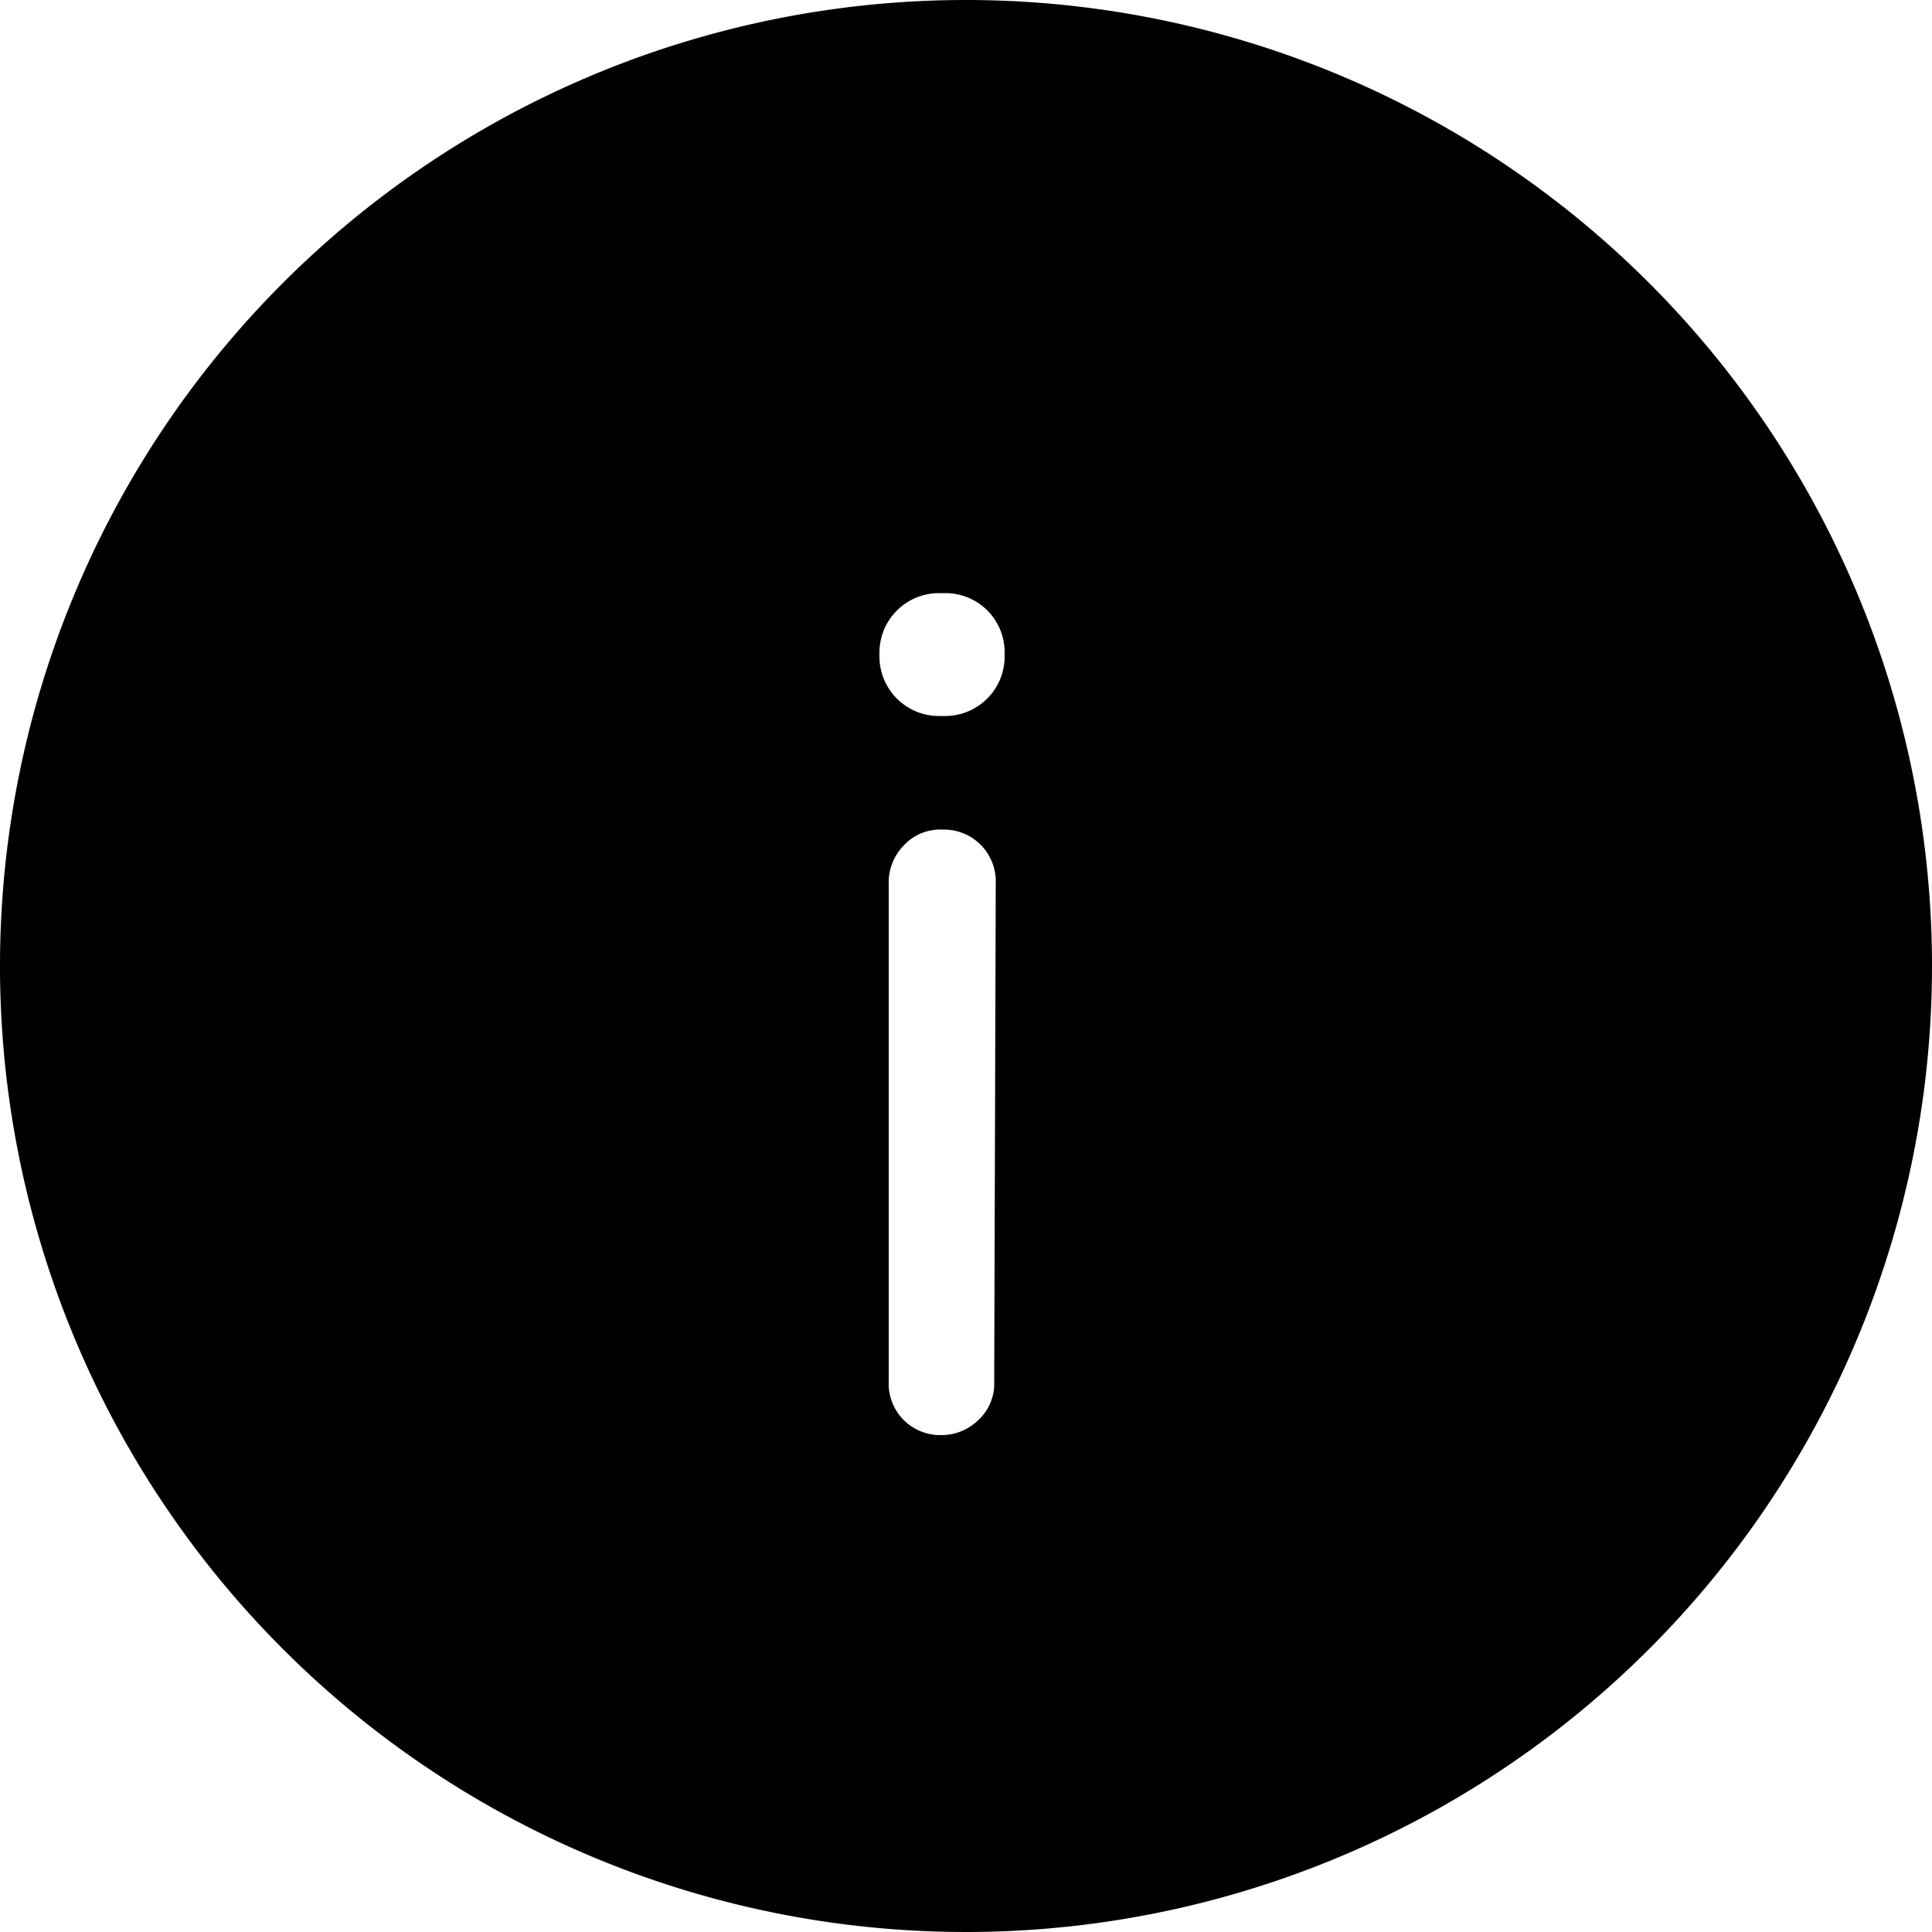 <svg xmlns="http://www.w3.org/2000/svg" viewBox="0 0 50 50"><title>info-2</title><path d="M25,0A25,25,0,1,0,50,25,25,25,0,0,0,25,0Zm.73,35.75a1.28,1.28,0,0,1-.41,1,1.36,1.36,0,0,1-1,.39A1.33,1.33,0,0,1,23,35.75V22.88a1.36,1.36,0,0,1,.39-1,1.28,1.28,0,0,1,1-.41,1.34,1.34,0,0,1,1.38,1.38ZM26,17a1.54,1.54,0,0,1-1.53,1.53h-.18A1.54,1.54,0,0,1,22.76,17v-.12a1.54,1.54,0,0,1,1.53-1.53h.18A1.53,1.53,0,0,1,26,16.88Z"/></svg>